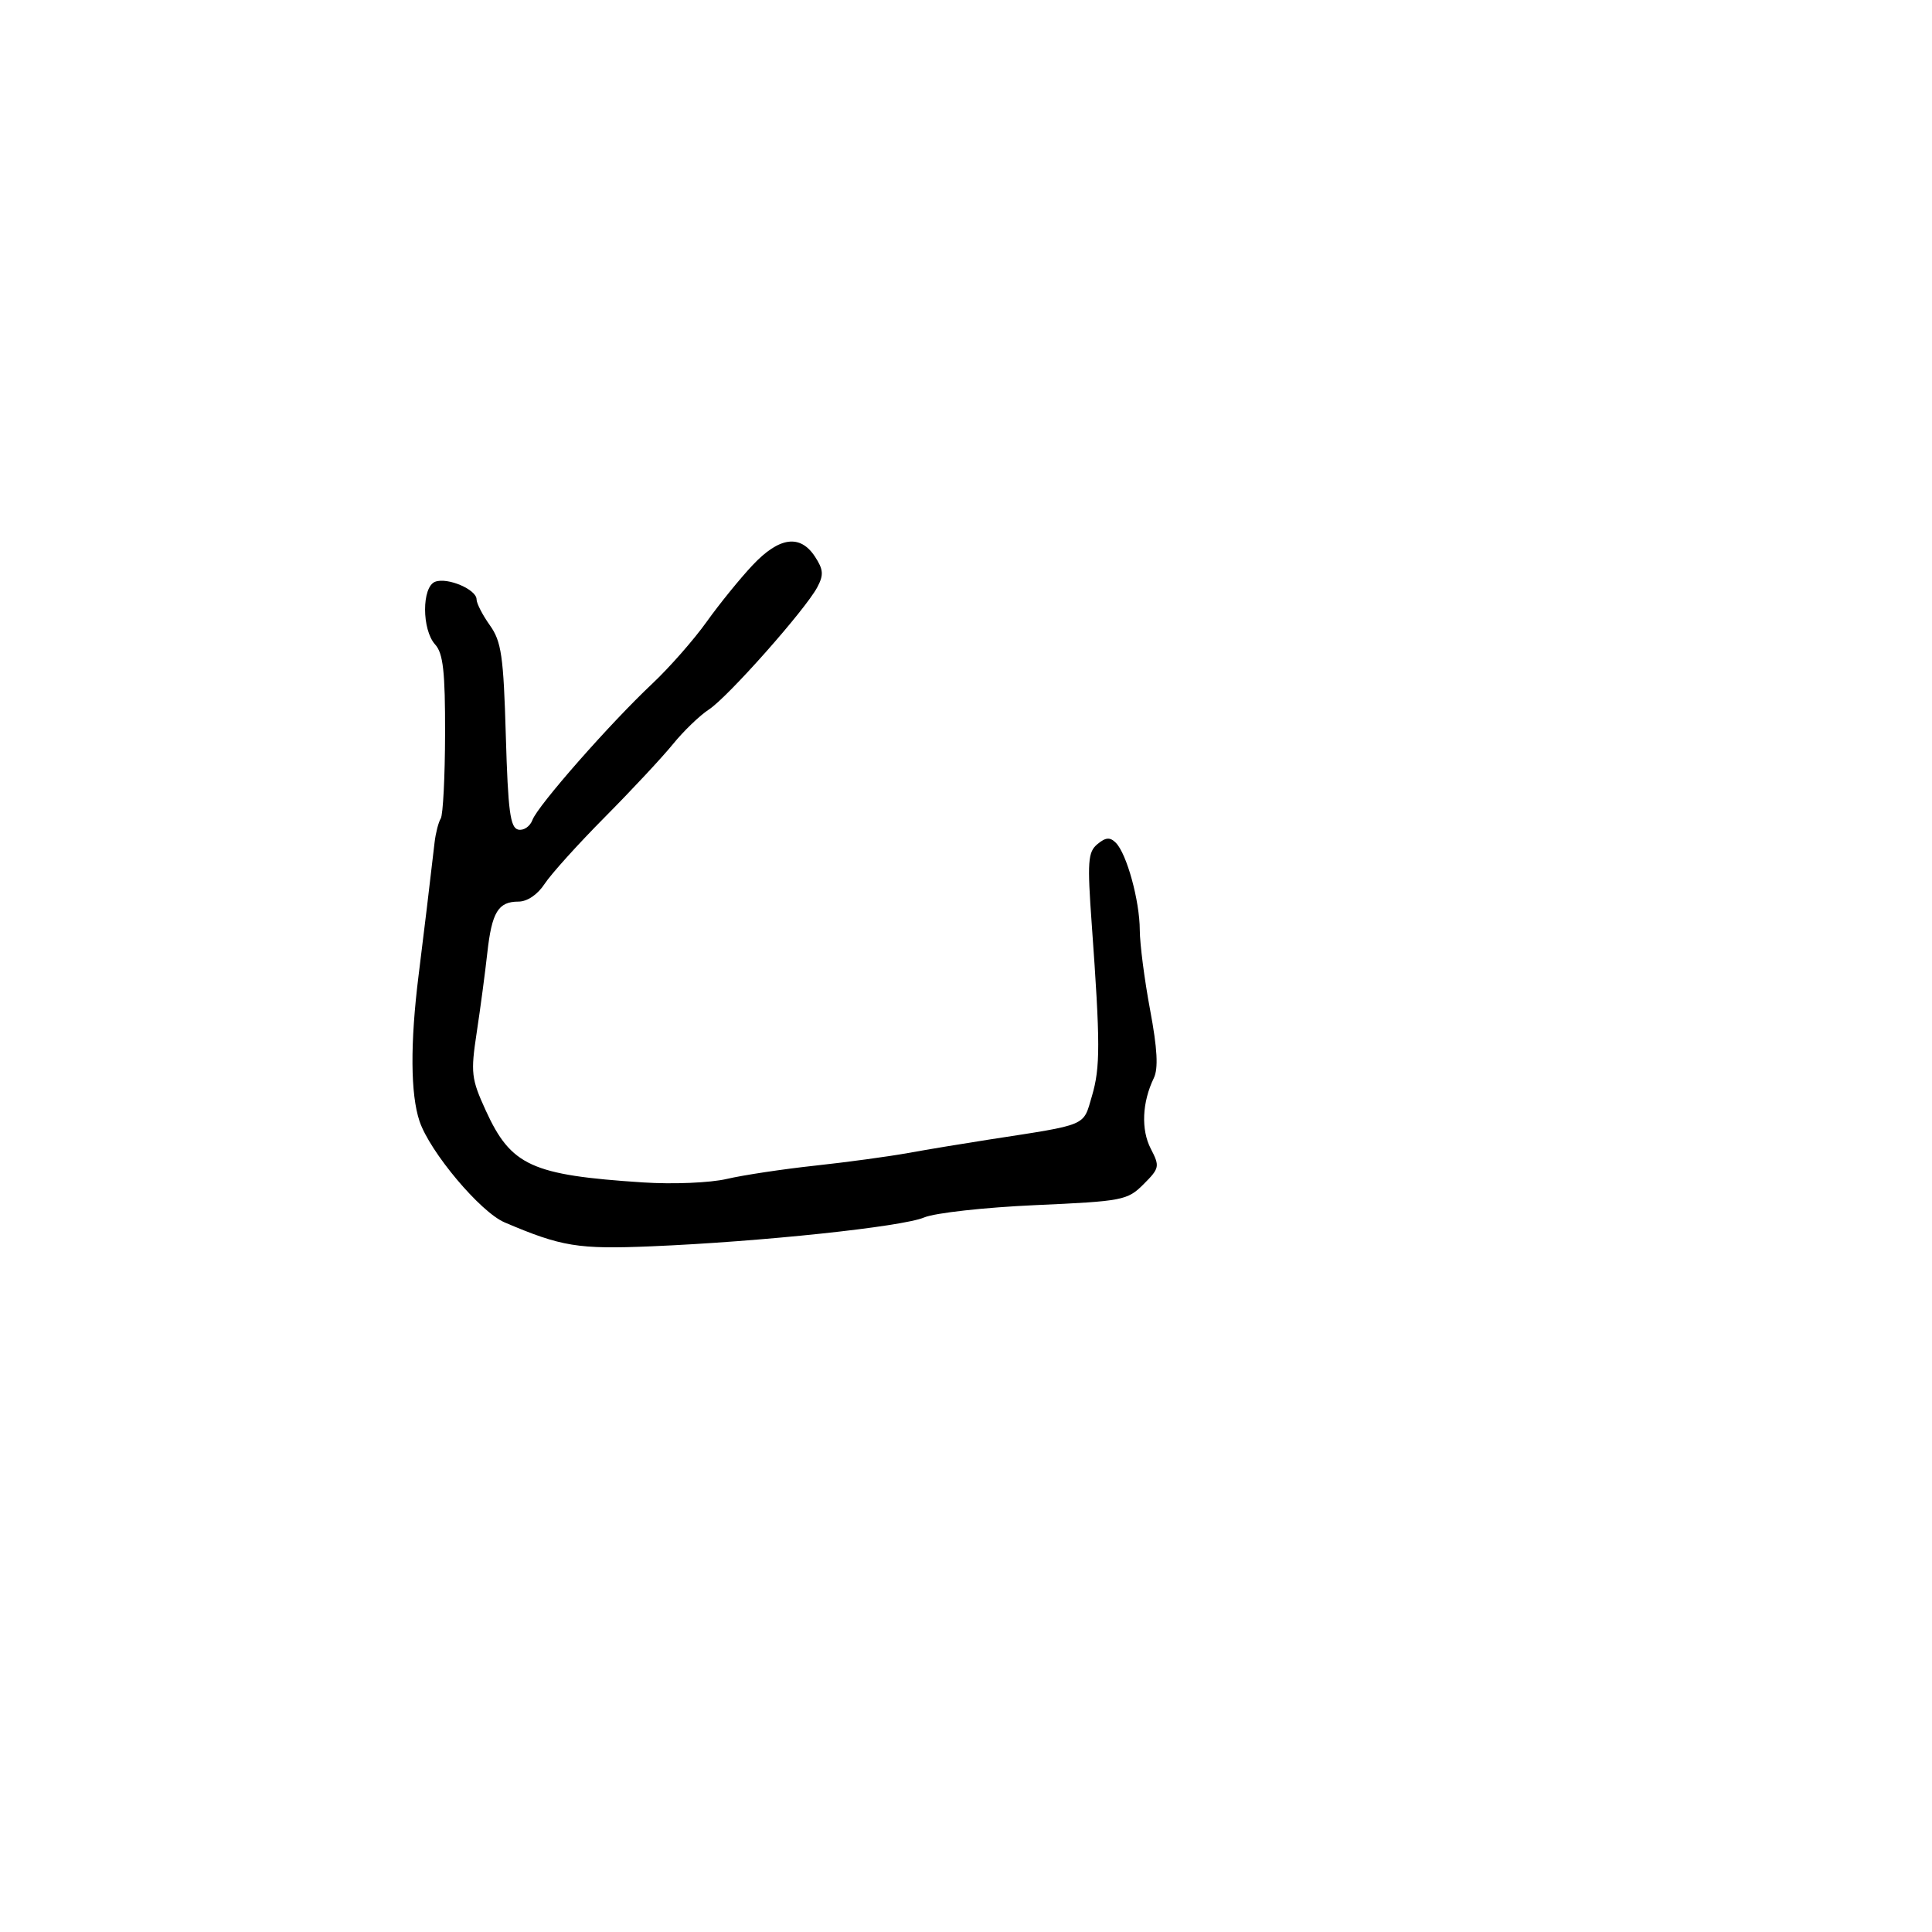 <svg xmlns="http://www.w3.org/2000/svg" width="300" height="300" viewBox="0 0 300 300" version="1.1">
	<path d="M 116.871 87.750 C 114.927 89.813, 111.708 93.780, 109.717 96.568 C 107.726 99.355, 103.938 103.666, 101.299 106.147 C 94.738 112.316, 83.501 125.096, 82.679 127.324 C 82.309 128.327, 81.320 129.002, 80.482 128.824 C 79.227 128.557, 78.885 125.982, 78.544 114.246 C 78.184 101.848, 77.861 99.613, 76.065 97.091 C 74.929 95.496, 74 93.689, 74 93.074 C 74 91.531, 69.471 89.605, 67.564 90.337 C 65.484 91.135, 65.487 97.776, 67.568 100.076 C 68.815 101.453, 69.132 104.297, 69.111 113.931 C 69.097 120.598, 68.794 126.524, 68.438 127.101 C 68.082 127.677, 67.651 129.352, 67.480 130.824 C 66.629 138.171, 65.900 144.228, 64.995 151.474 C 63.684 161.979, 63.736 169.918, 65.144 174.101 C 66.755 178.885, 74.586 188.203, 78.345 189.808 C 87.185 193.582, 89.767 194.003, 101.138 193.527 C 118.154 192.815, 140.105 190.494, 143.500 189.047 C 145.150 188.344, 152.903 187.483, 160.729 187.134 C 174.344 186.527, 175.072 186.387, 177.574 183.883 C 180.056 181.399, 180.113 181.118, 178.689 178.365 C 177.160 175.409, 177.344 171.172, 179.164 167.400 C 179.883 165.909, 179.716 162.841, 178.589 156.822 C 177.715 152.159, 176.993 146.579, 176.985 144.422 C 176.967 139.864, 174.962 132.562, 173.261 130.861 C 172.359 129.959, 171.693 130.010, 170.406 131.078 C 168.927 132.305, 168.822 133.780, 169.523 143.485 C 170.861 162.039, 170.866 165.740, 169.553 170.200 C 168.155 174.949, 169.082 174.558, 153.500 176.964 C 149.650 177.559, 144.025 178.493, 141 179.040 C 137.975 179.587, 131.450 180.472, 126.500 181.007 C 121.550 181.542, 115.407 182.468, 112.849 183.066 C 110.263 183.670, 104.490 183.910, 99.849 183.606 C 82.527 182.473, 79.355 181.022, 75.430 172.440 C 73.176 167.512, 73.070 166.600, 74.026 160.306 C 74.594 156.563, 75.331 151.025, 75.665 148 C 76.365 141.644, 77.360 140, 80.507 140 C 81.874 140, 83.482 138.910, 84.566 137.250 C 85.554 135.738, 89.768 131.066, 93.931 126.870 C 98.094 122.673, 102.850 117.576, 104.500 115.543 C 106.150 113.511, 108.658 111.094, 110.074 110.174 C 113.005 108.268, 125.052 94.680, 126.910 91.183 C 127.925 89.274, 127.861 88.437, 126.548 86.433 C 124.248 82.922, 121.006 83.364, 116.871 87.750" stroke="none" fill="black" fill-rule="evenodd"/>
</svg>